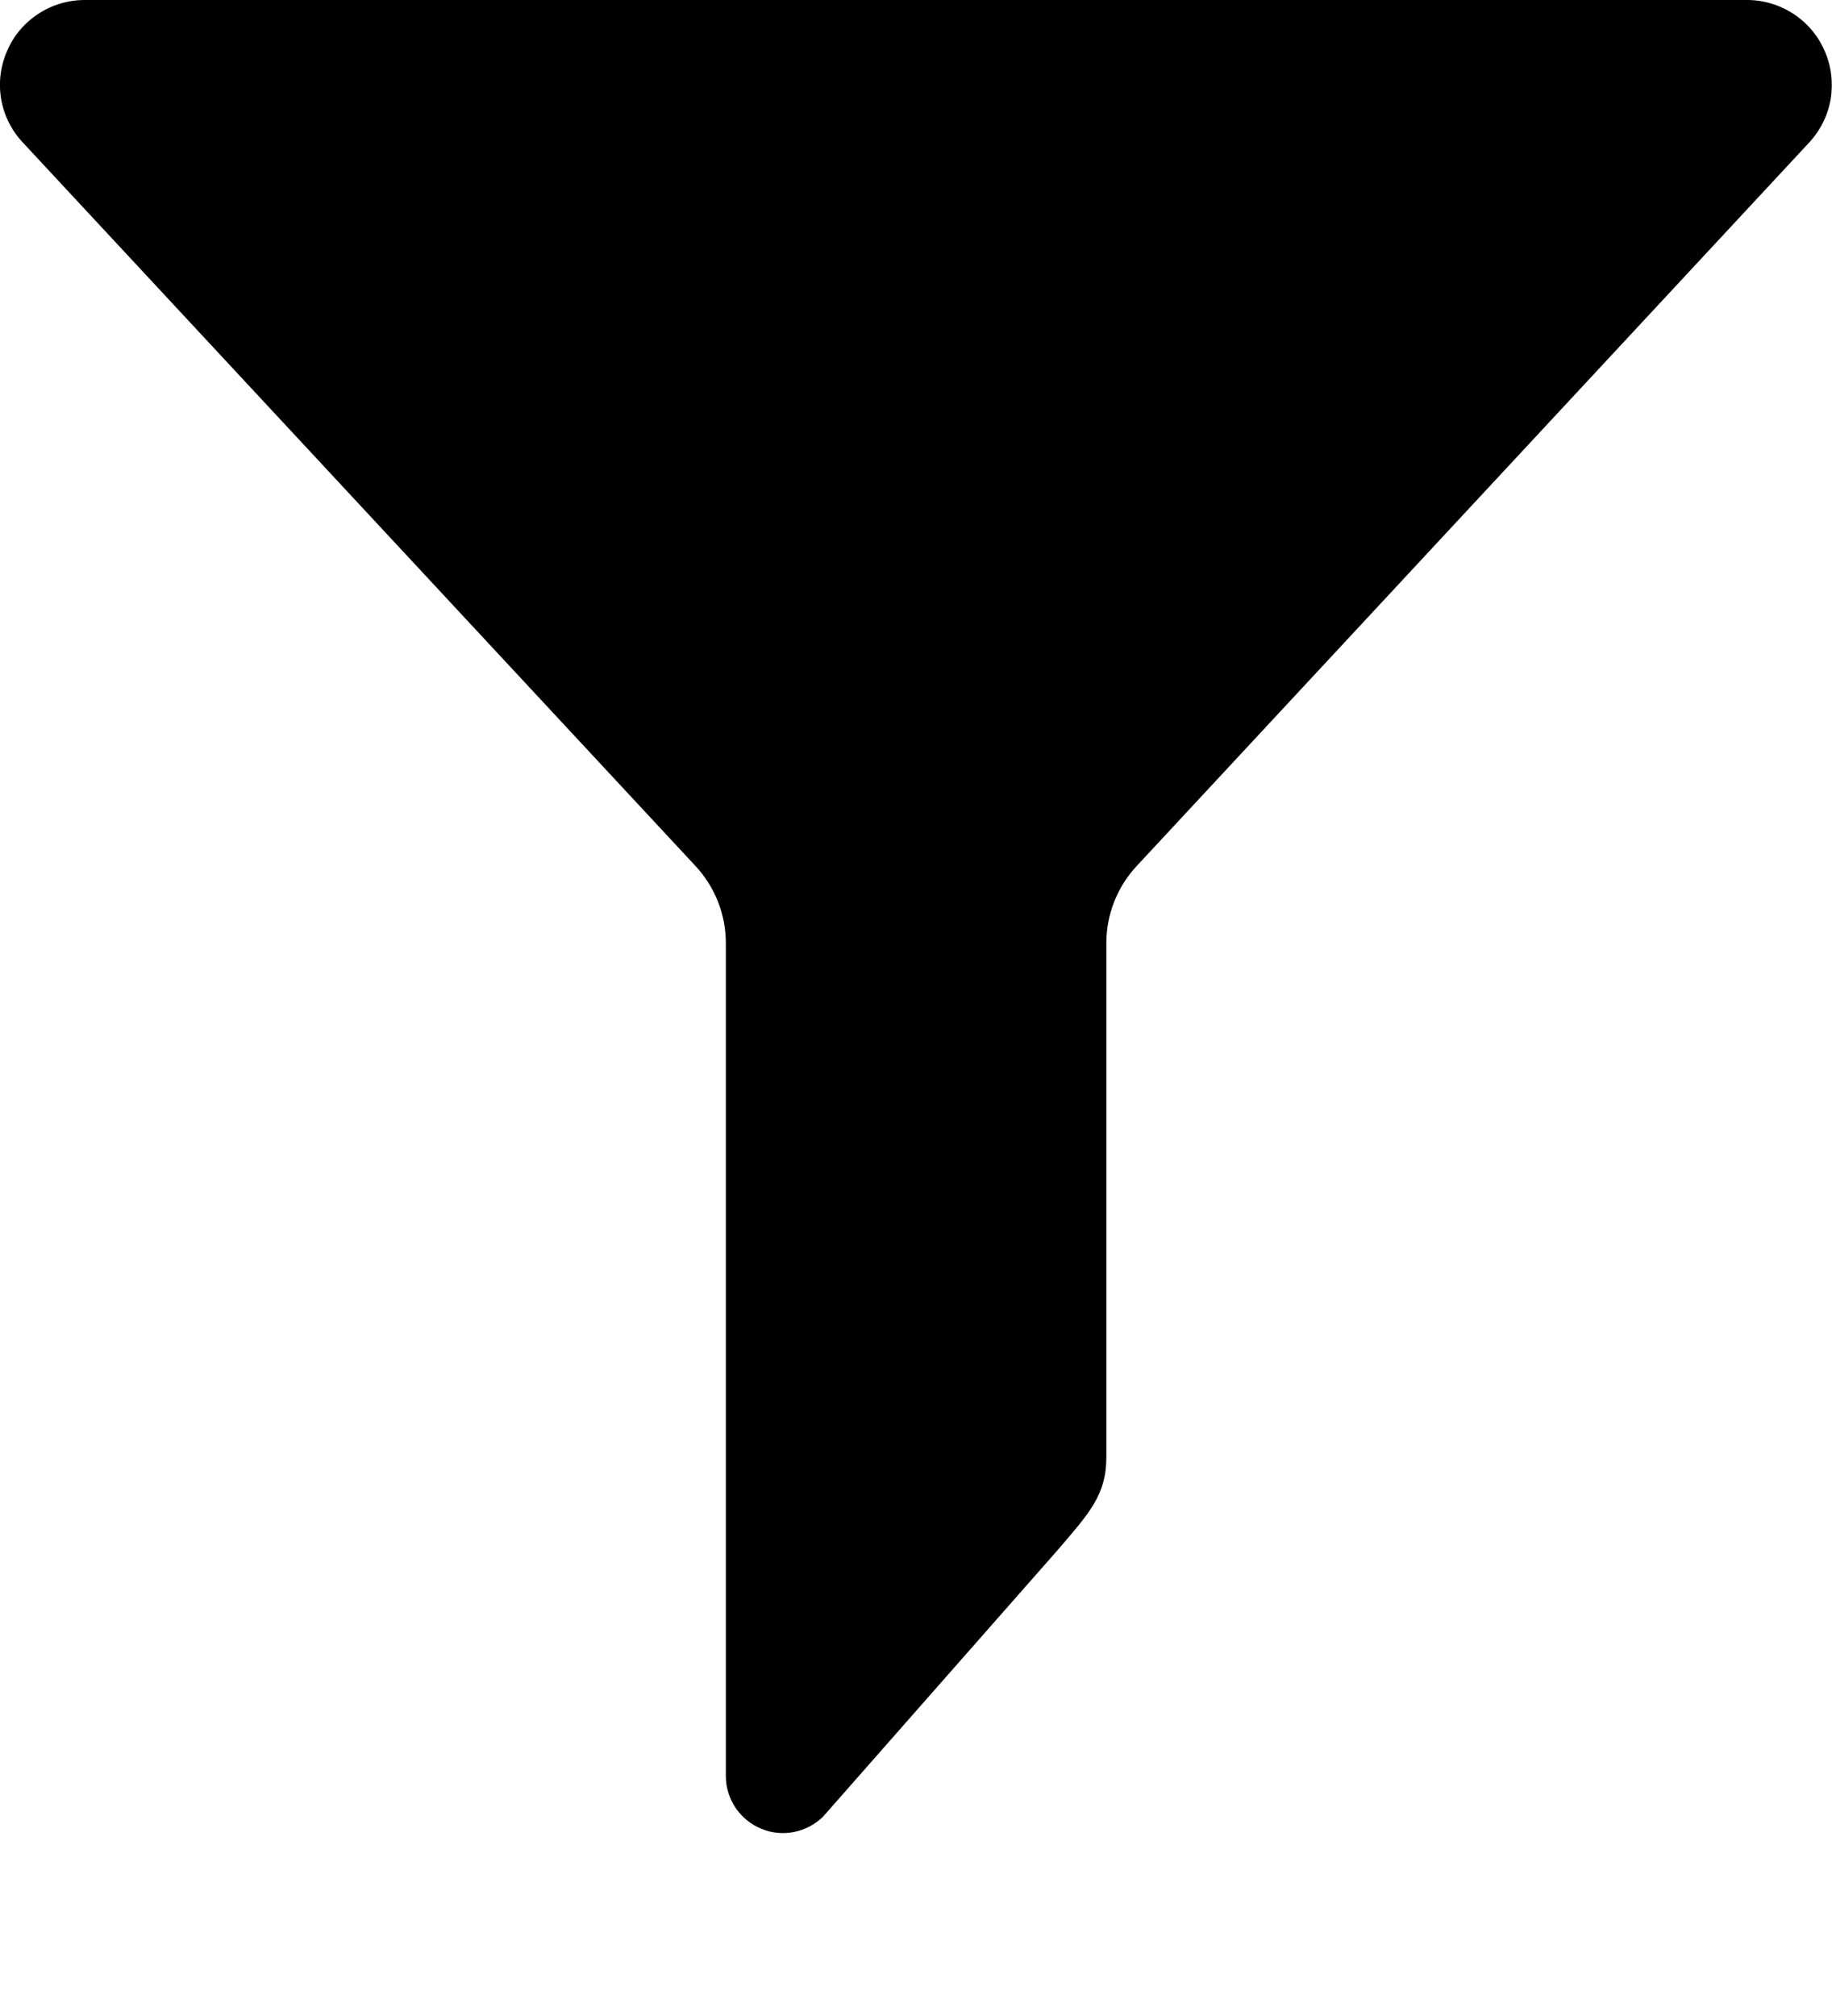 <svg width="10" height="11" viewBox="0 0 10 11" fill="none" xmlns="http://www.w3.org/2000/svg">
<path d="M3.798 4.727C3.903 4.841 3.962 4.99 3.962 5.145V9.692C3.962 9.753 3.981 9.813 4.015 9.864C4.05 9.915 4.098 9.955 4.155 9.978C4.211 10.002 4.274 10.008 4.334 9.996C4.394 9.984 4.449 9.955 4.493 9.912L5.773 8.458C5.944 8.258 6.039 8.158 6.039 7.952V5.145C6.039 4.99 6.098 4.841 6.203 4.727L9.876 0.777C9.937 0.711 9.978 0.628 9.993 0.539C10.007 0.45 9.996 0.358 9.959 0.276C9.923 0.193 9.863 0.123 9.787 0.074C9.711 0.025 9.622 -0.001 9.532 3.99539e-05H0.468C0.378 -0.001 0.289 0.024 0.213 0.073C0.136 0.122 0.076 0.192 0.04 0.275C0.003 0.358 -0.009 0.449 0.006 0.539C0.021 0.628 0.062 0.711 0.124 0.777L3.798 4.727Z" fill="black"/>
</svg>

